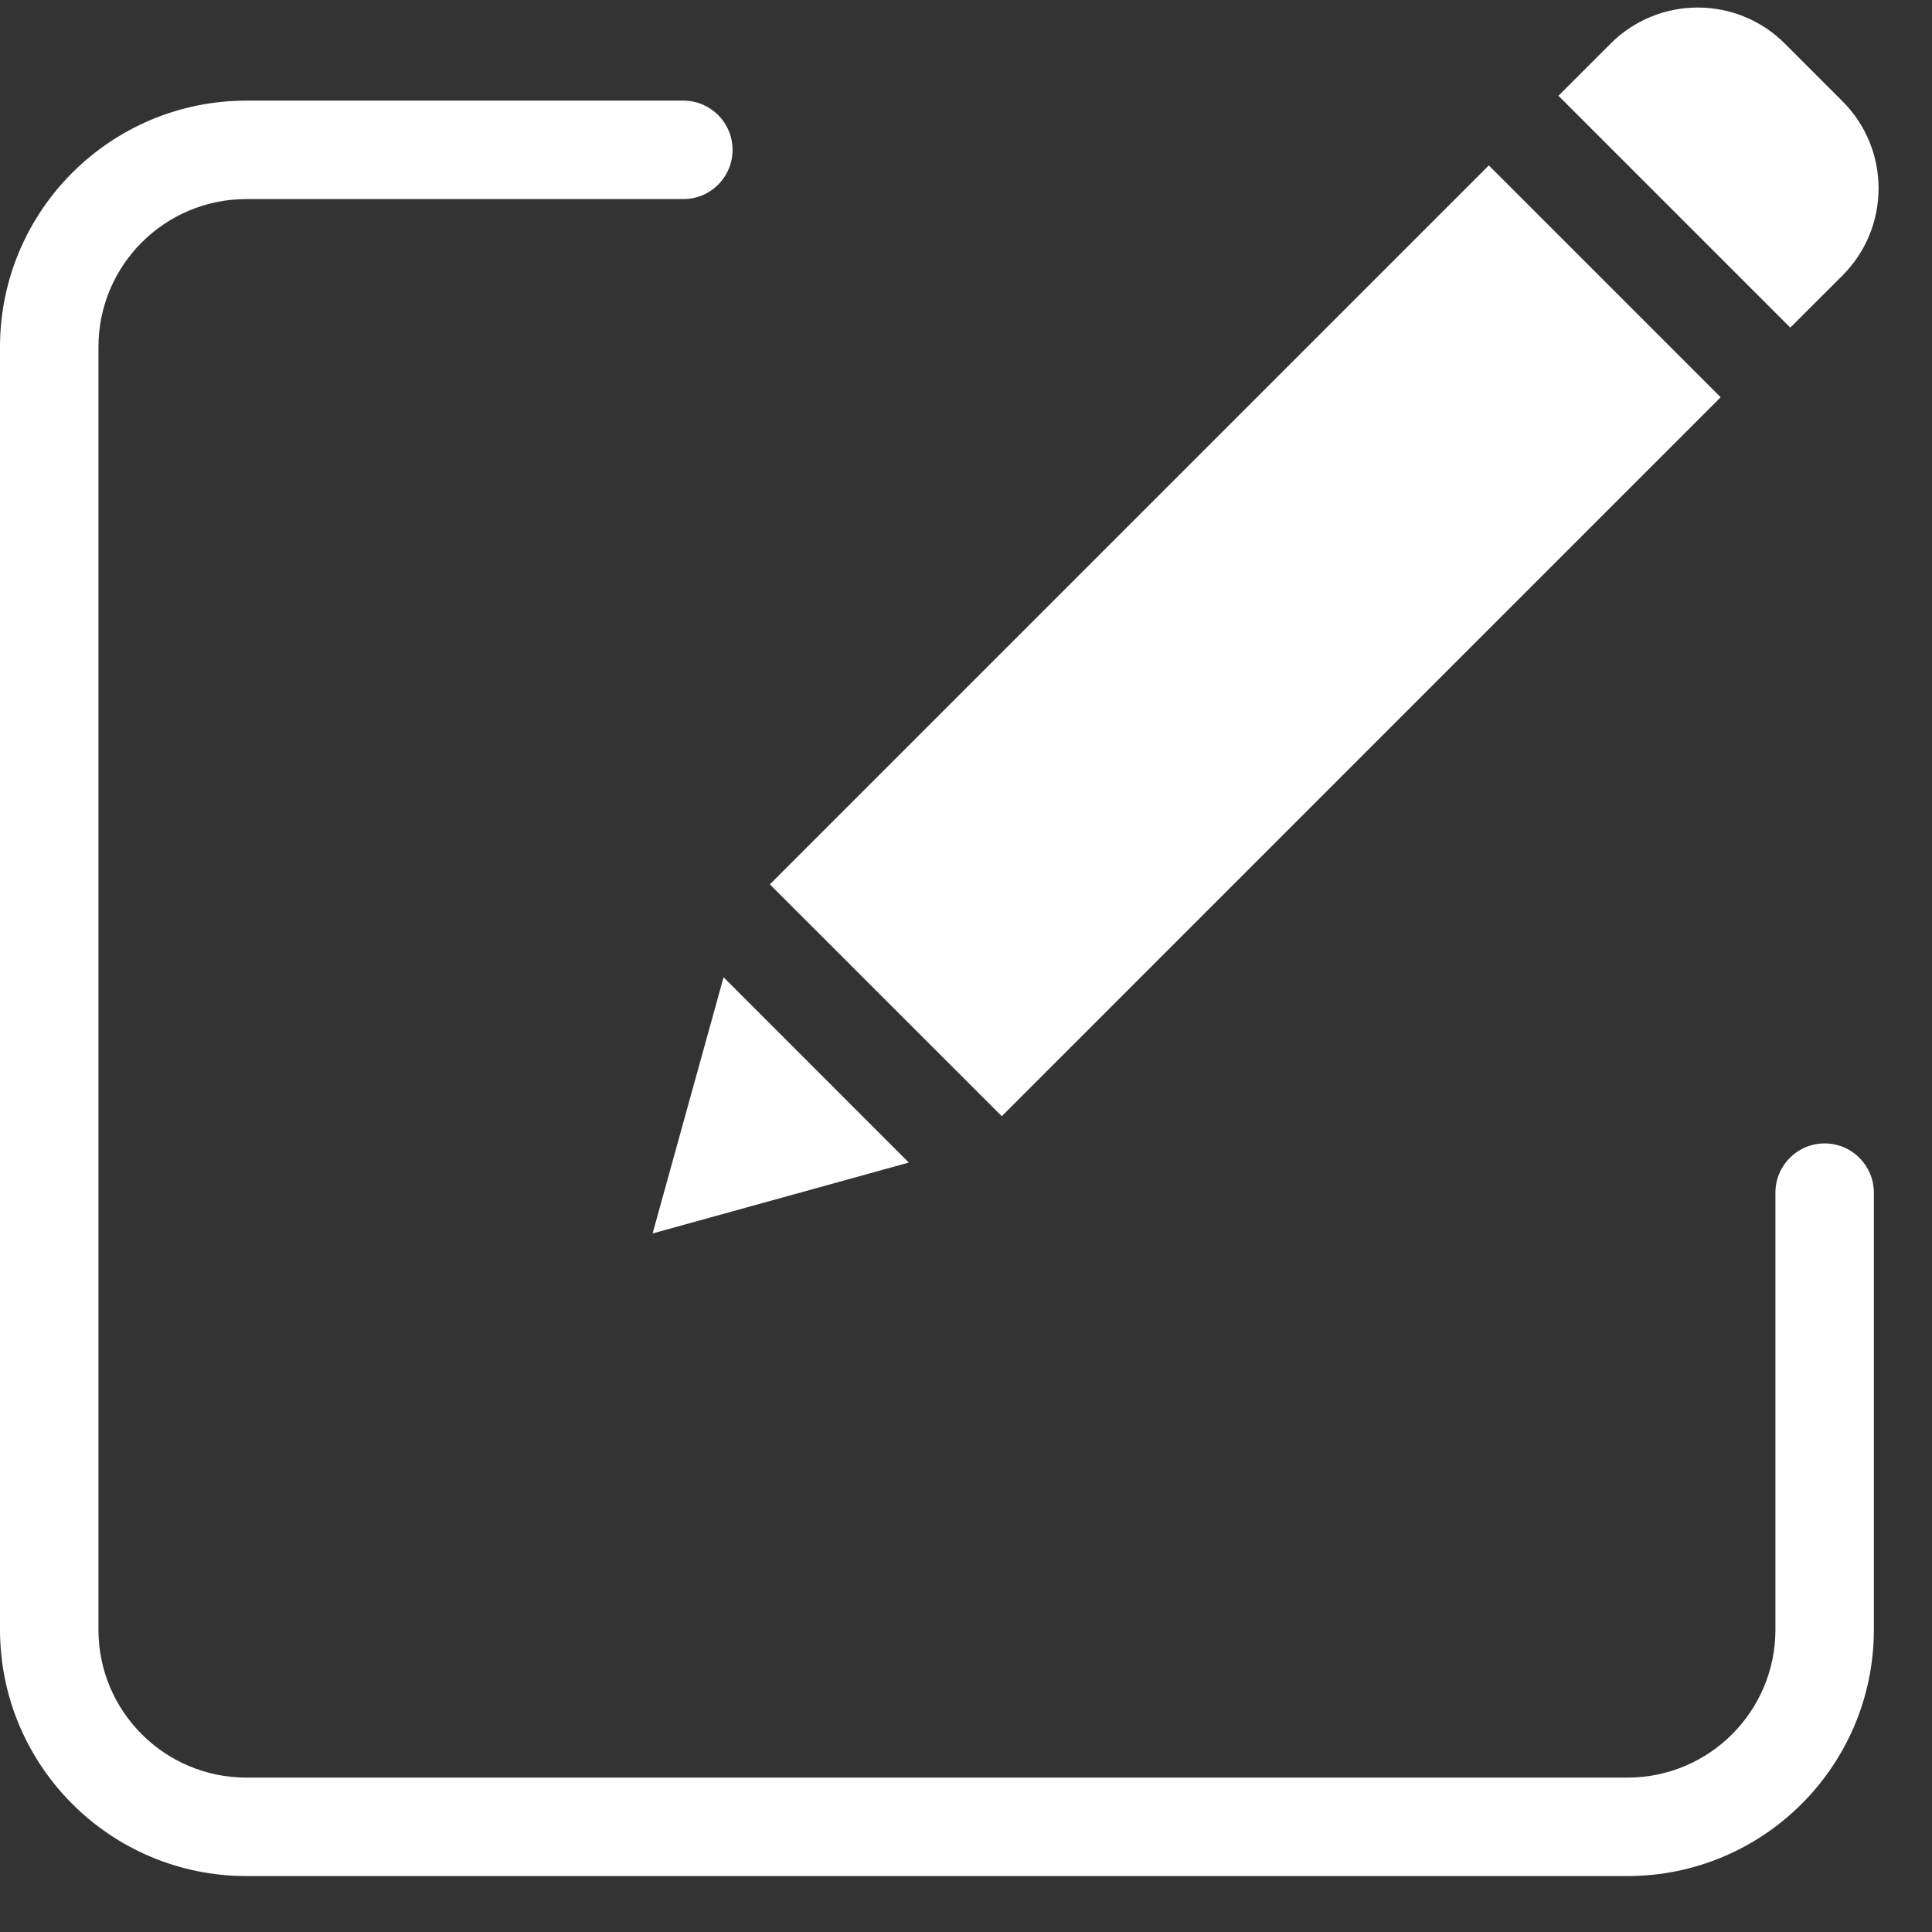 <svg width="23" height="23" viewBox="0 0 23 23" fill="none" xmlns="http://www.w3.org/2000/svg">
<rect x="0" y="0" width="23" height="23" fill="#333333" stroke="none"/>
<g clip-path="url(#clip0)">
<path d="M21.722 13.612C21.398 13.612 21.136 13.875 21.136 14.198V19.403C21.135 20.374 20.348 21.16 19.378 21.162H2.931C1.96 21.16 1.173 20.374 1.172 19.403V4.129C1.173 3.158 1.96 2.371 2.931 2.37H8.135C8.459 2.37 8.721 2.108 8.721 1.784C8.721 1.46 8.459 1.198 8.135 1.198H2.931C1.313 1.2 0.002 2.511 0 4.129V19.403C0.002 21.021 1.313 22.332 2.931 22.334H19.378C20.995 22.332 22.306 21.021 22.308 19.403V14.199C22.308 13.875 22.046 13.612 21.722 13.612Z" fill="white"/>
<path d="M9.165 10.528L17.724 1.969L20.484 4.729L11.926 13.288L9.165 10.528Z" fill="white"/>
<path d="M7.769 14.684L10.819 13.84L8.614 11.634L7.769 14.684Z" fill="white"/>
<path d="M21.247 0.518C20.675 -0.053 19.747 -0.053 19.175 0.518L18.553 1.14L21.313 3.9L21.935 3.279C22.507 2.706 22.507 1.779 21.935 1.206L21.247 0.518Z" fill="white"/>
</g>
<defs>
<clipPath id="clip0">
<rect width="22.364" height="22.364" fill="white"/>
</clipPath>
</defs>
</svg>

